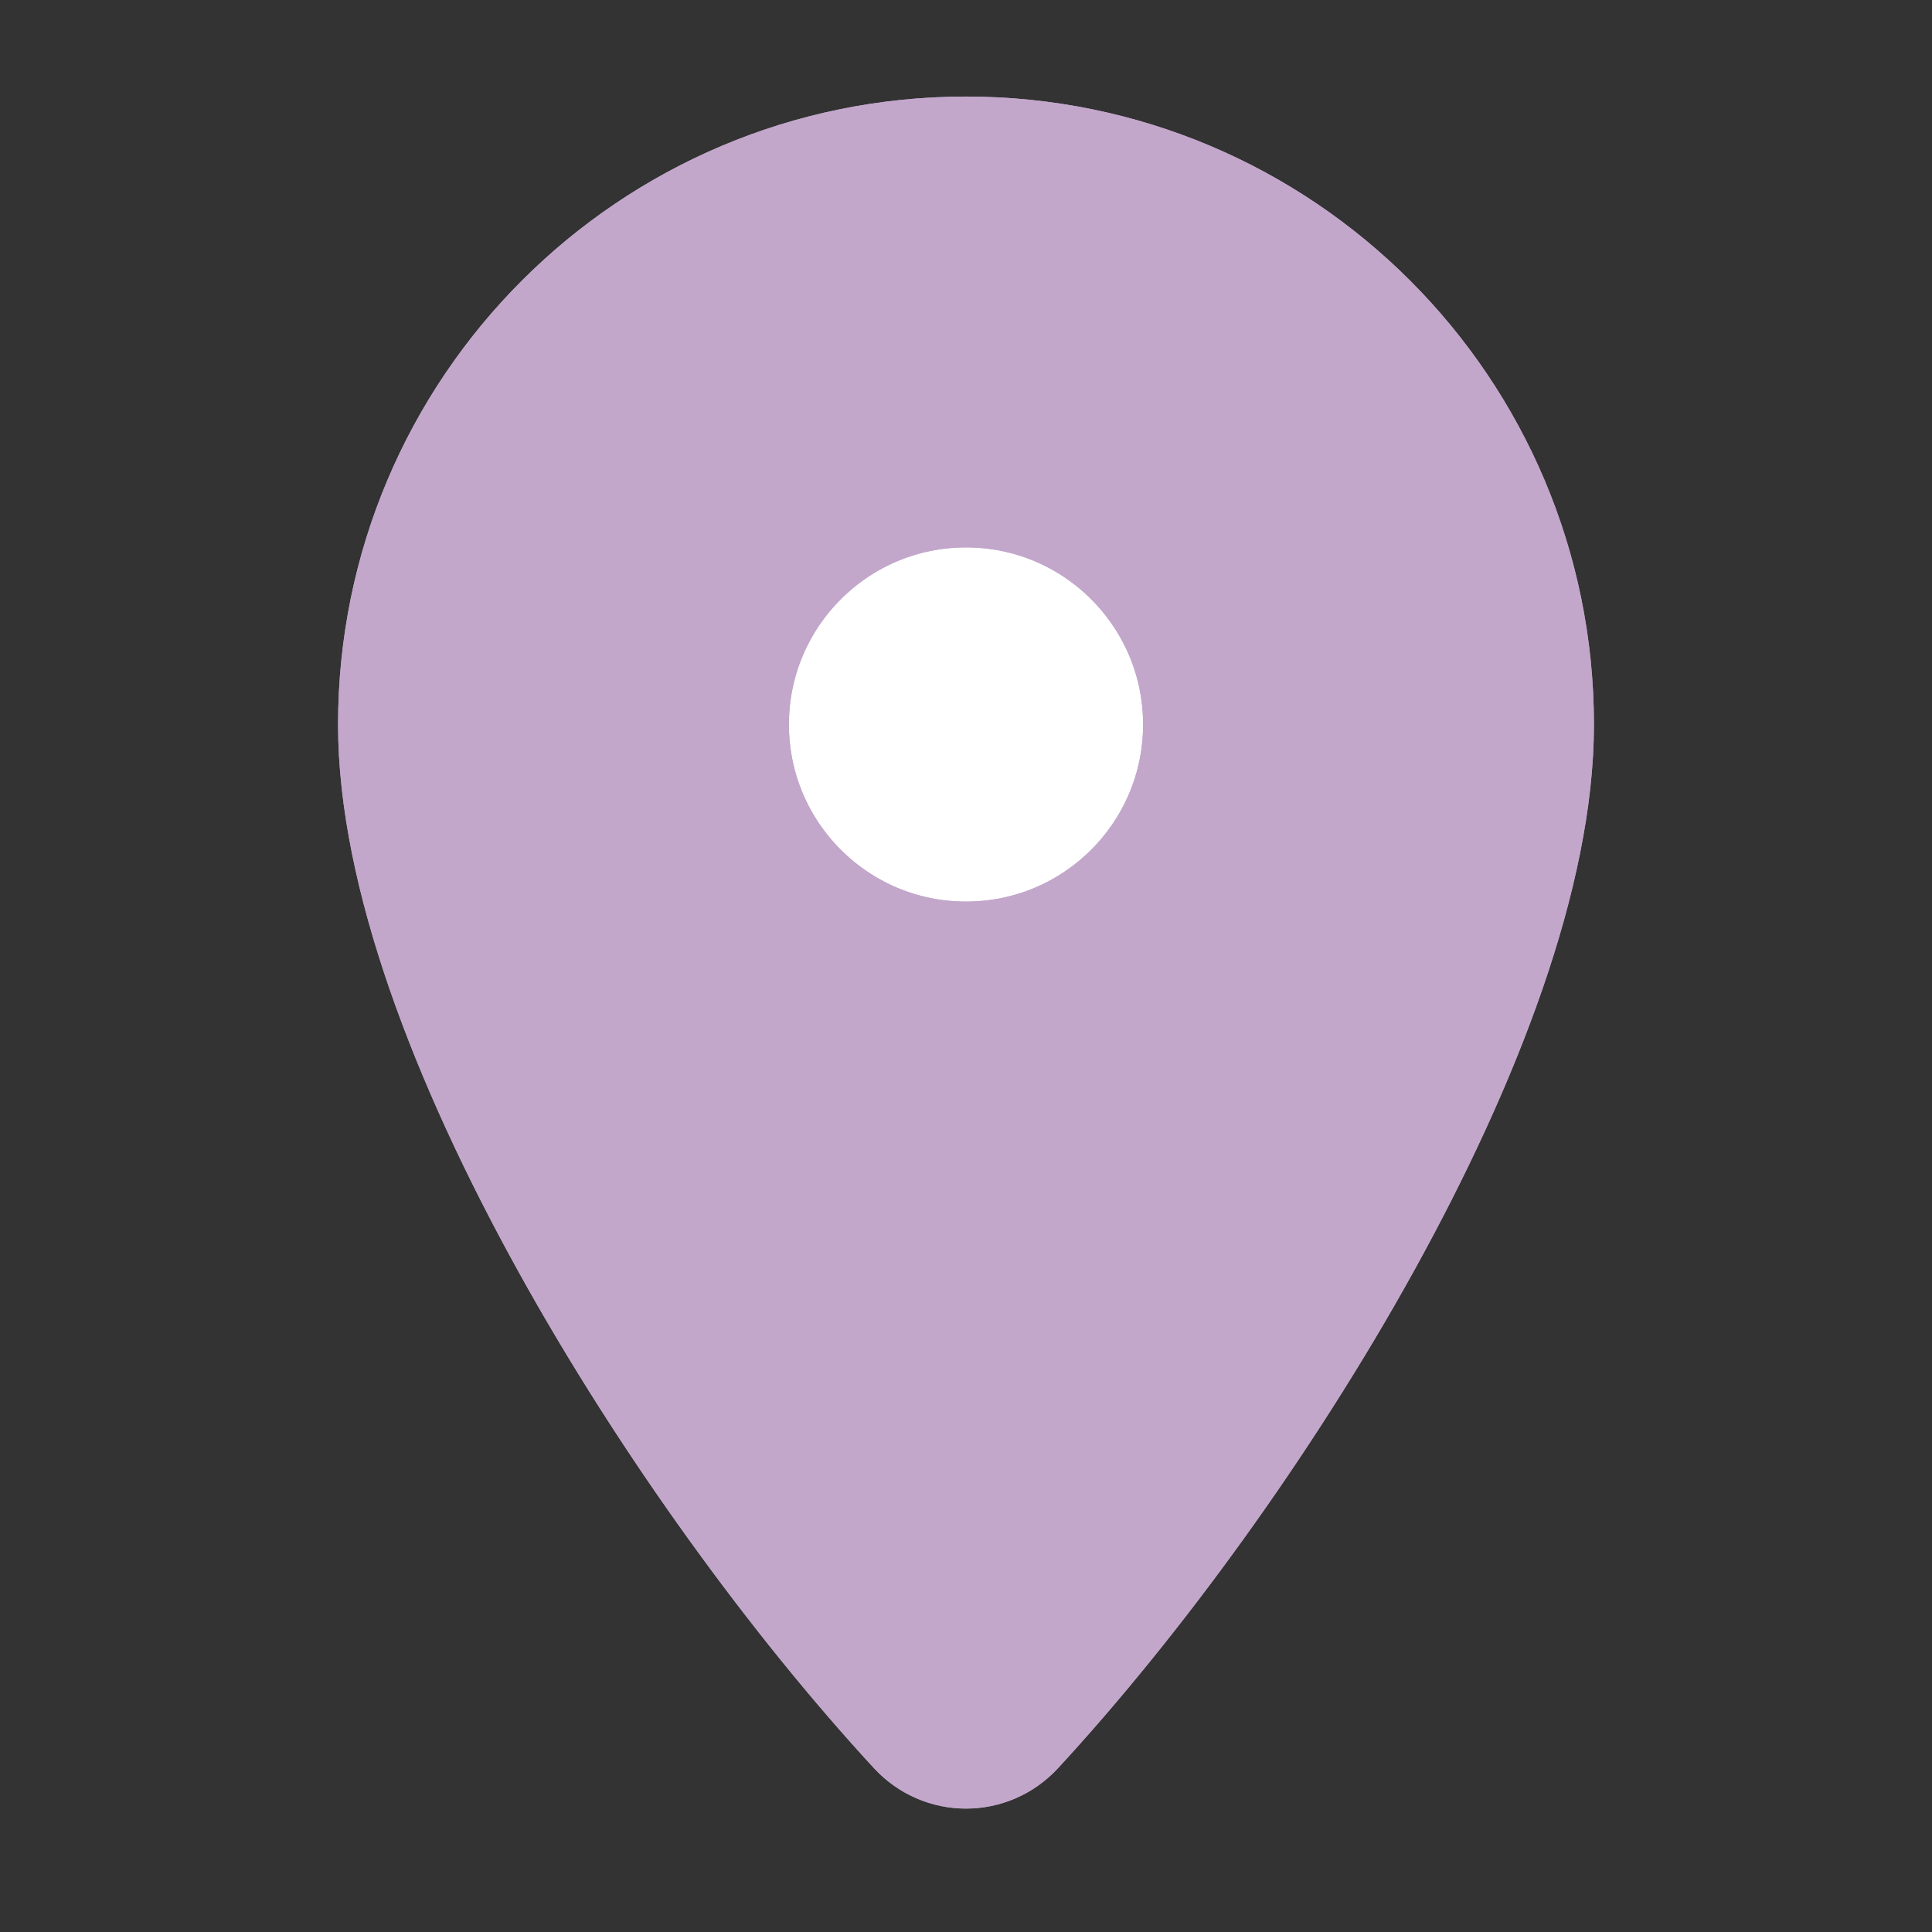 <svg width="25" height="25" viewBox="0 0 25 25" fill="none" xmlns="http://www.w3.org/2000/svg">
<rect x="0" y="0" width="25" height="25" fill="#333333" stroke="none"/>
<path d="M19.792 9.375C19.792 13.159 16.113 19.028 13.077 22.316C12.764 22.654 12.236 22.654 11.923 22.316C8.887 19.028 5.208 13.159 5.208 9.375C5.208 5.348 8.473 2.083 12.5 2.083C16.527 2.083 19.792 5.348 19.792 9.375Z" fill="#C2A7CB"/>
<path d="M19.792 9.375C19.792 13.159 16.113 19.028 13.077 22.316C12.764 22.654 12.236 22.654 11.923 22.316C8.887 19.028 5.208 13.159 5.208 9.375C5.208 5.348 8.473 2.083 12.5 2.083C16.527 2.083 19.792 5.348 19.792 9.375Z" stroke="#C2A7CB" stroke-width="1.667" stroke-linejoin="round"/>
<path d="M19.792 9.375C19.792 13.159 16.113 19.028 13.077 22.316C12.764 22.654 12.236 22.654 11.923 22.316C8.887 19.028 5.208 13.159 5.208 9.375C5.208 5.348 8.473 2.083 12.5 2.083C16.527 2.083 19.792 5.348 19.792 9.375Z" stroke="#C2A7CB" stroke-width="1.667" stroke-linejoin="round"/>
<circle cx="12.5" cy="9.375" r="3.125" fill="white"/>
<circle cx="12.5" cy="9.375" r="3.125" stroke="#C2A7CB" stroke-width="1.667"/>
<circle cx="12.5" cy="9.375" r="3.125" stroke="#C2A7CB" stroke-width="1.667"/>
</svg>
